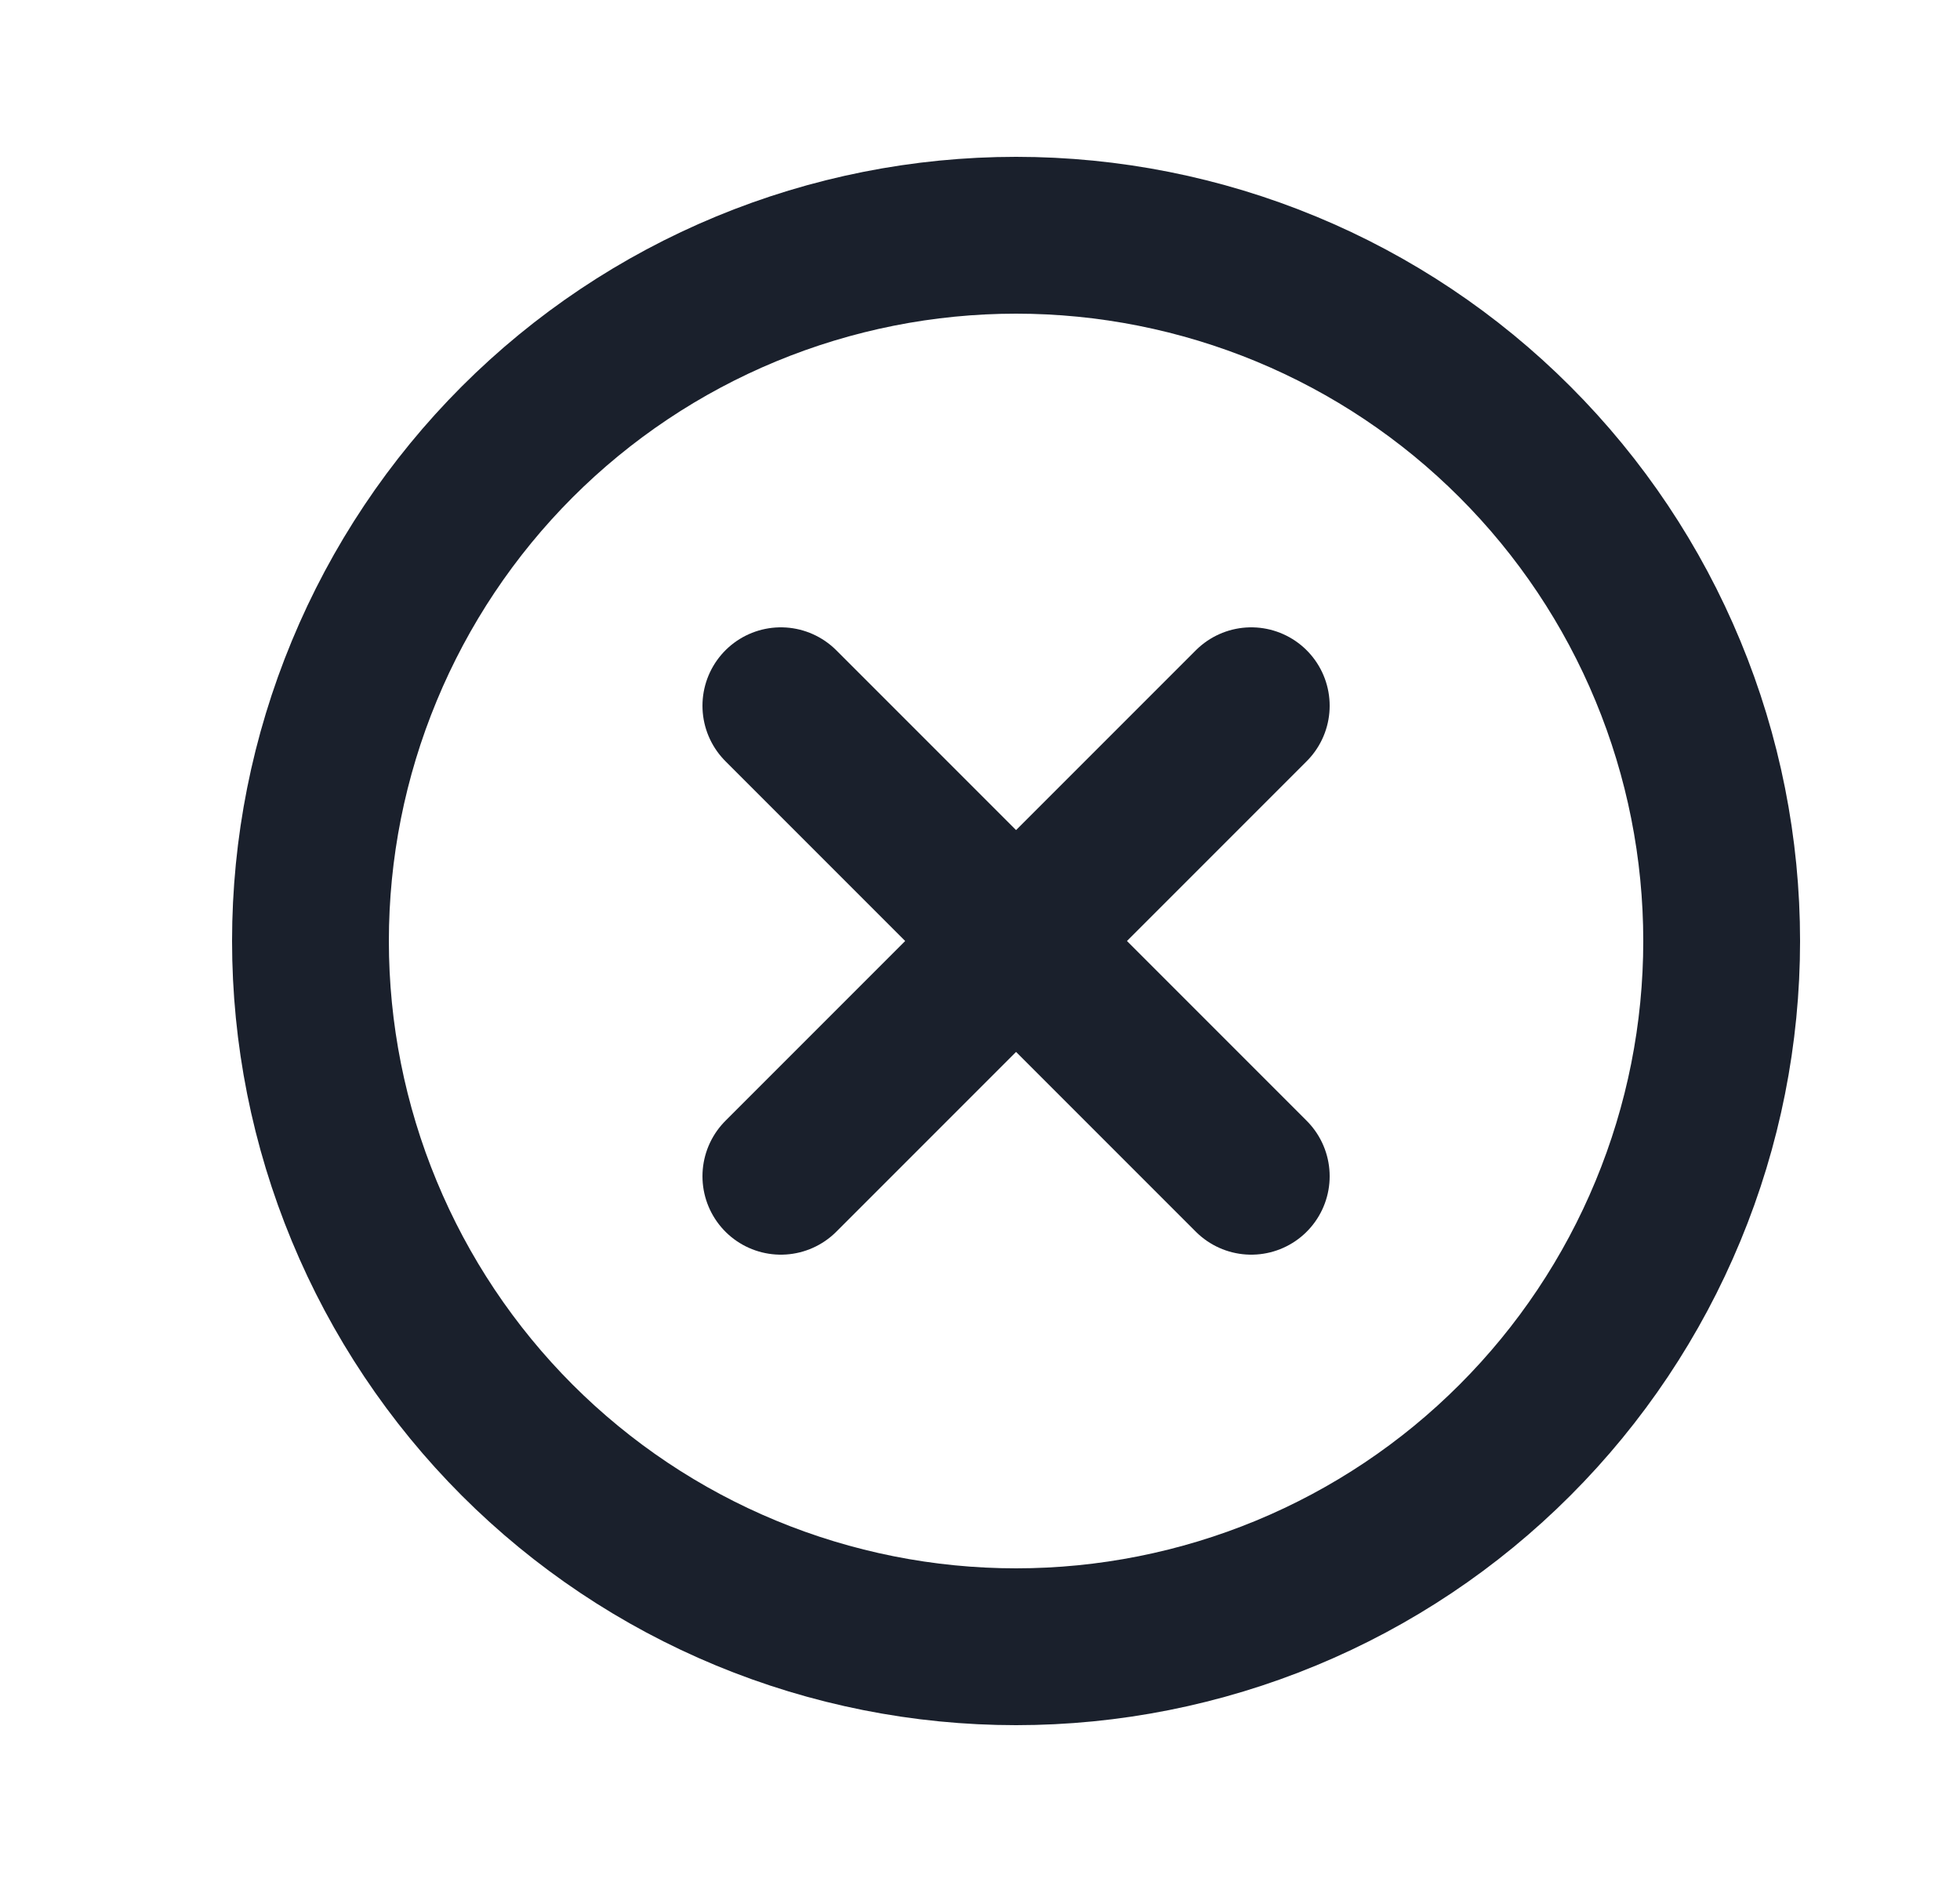 <svg width="25" height="24" viewBox="0 0 25 24" fill="none" xmlns="http://www.w3.org/2000/svg">
<path d="M12.96 21C11.779 21 10.608 20.767 9.516 20.315C8.424 19.863 7.432 19.2 6.596 18.364C5.761 17.528 5.098 16.536 4.646 15.444C4.193 14.352 3.96 13.182 3.96 12C3.96 10.818 4.193 9.648 4.646 8.556C5.098 7.464 5.761 6.472 6.596 5.636C7.432 4.8 8.424 4.137 9.516 3.685C10.608 3.233 11.779 3 12.96 3C14.142 3 15.313 3.233 16.405 3.685C17.497 4.137 18.489 4.8 19.324 5.636C20.16 6.472 20.823 7.464 21.275 8.556C21.728 9.648 21.96 10.818 21.96 12C21.96 13.182 21.728 14.352 21.275 15.444C20.823 16.536 20.16 17.528 19.324 18.364C18.489 19.2 17.497 19.863 16.405 20.315C15.313 20.767 14.142 21 12.96 21L12.96 21Z" stroke="#1A202C" stroke-width="2" stroke-linecap="round"/>
<path d="M9.96 9L15.96 15" stroke="#1A202C" stroke-width="2" stroke-linecap="round"/>
<path d="M15.96 9L9.96 15" stroke="#1A202C" stroke-width="2" stroke-linecap="round"/>
</svg>
